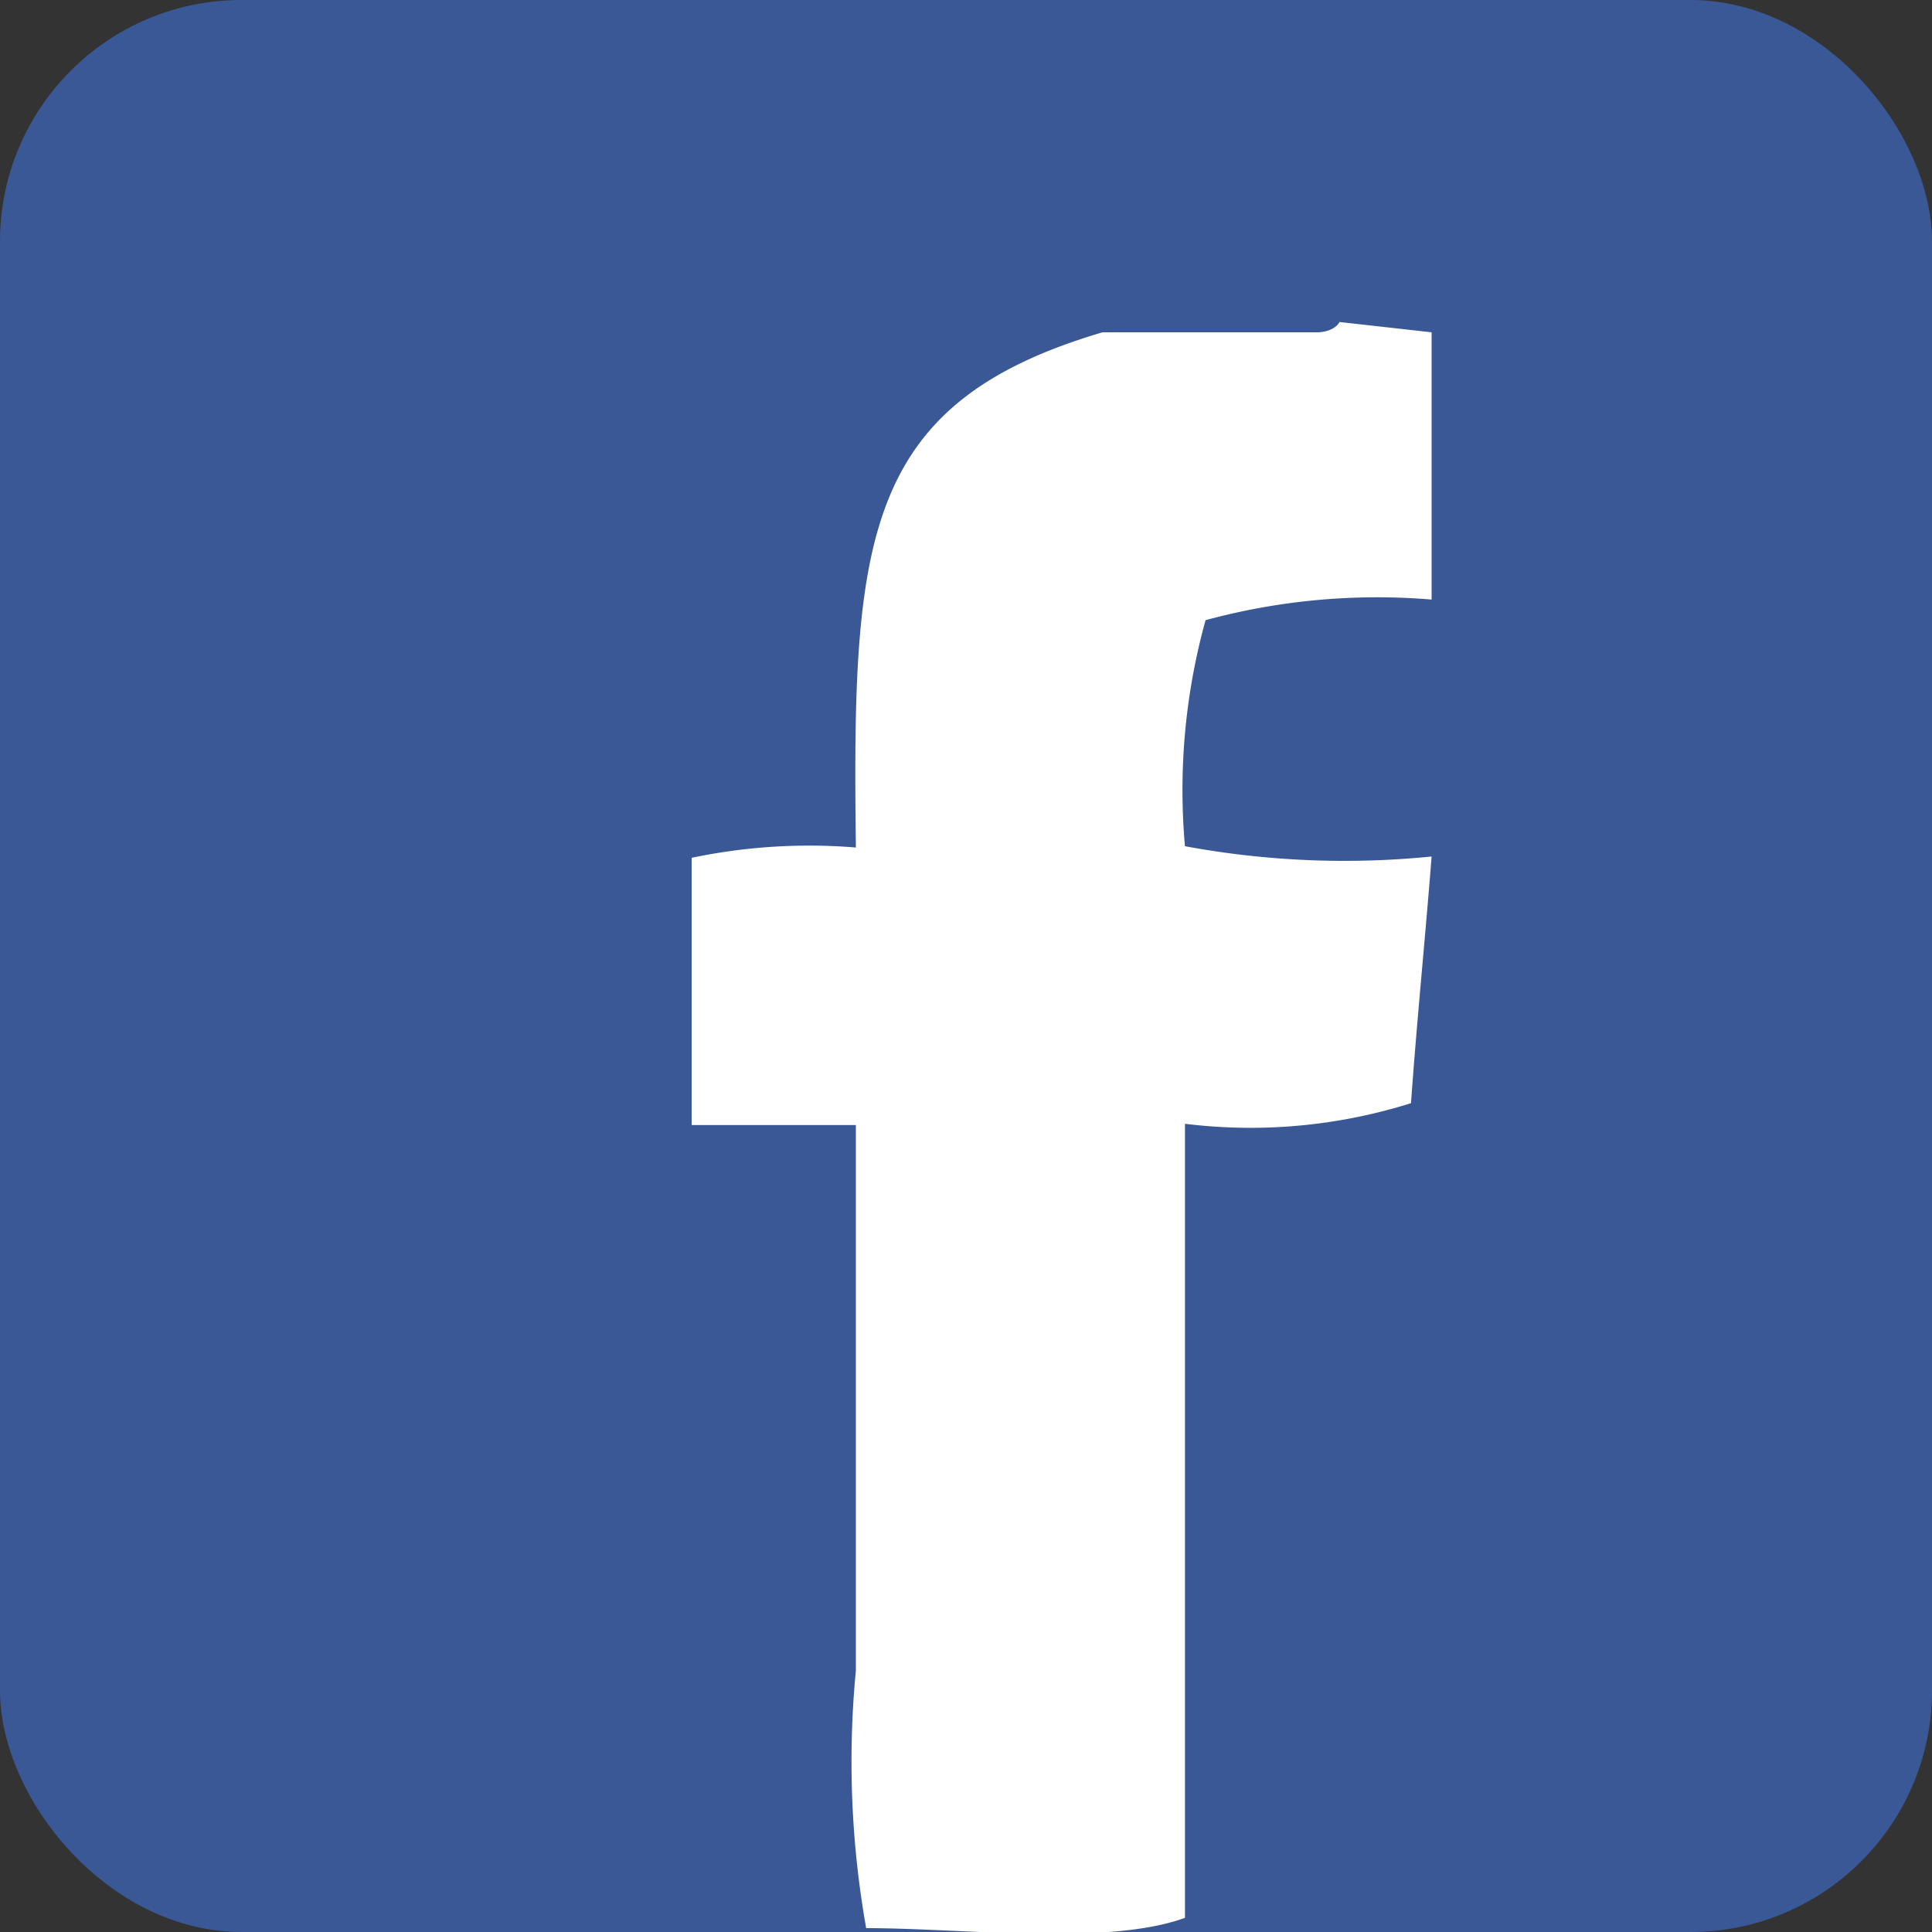 <svg xmlns="http://www.w3.org/2000/svg" viewBox="0 0 30 30"><rect x="0" y="0" width="30" height="30" fill="#333333" stroke="none"/><defs><style>.cls-1{fill:#3a5896;}.cls-2{fill:#fff;}</style></defs><title>iconFB_sel</title><g id="Layer_2" data-name="Layer 2"><g id="Layer_1-2" data-name="Layer 1"><rect class="cls-1" width="30" height="30" rx="3.75"/><path class="cls-2" d="M22.23,13.3a13.6,13.6,0,0,1-3.83-.16,9.88,9.88,0,0,1,.32-3.51,10.17,10.17,0,0,1,3.51-.32V5.16L20.8,5s-.06.14-.32.16H17.12c-3.73,1.1-3.89,3.22-3.83,8a8.9,8.9,0,0,0-2.55.16v4.15h2.55v8.47a14.78,14.78,0,0,0,.16,4c1.5,0,3.75.28,4.95-.16V17.45a8.3,8.3,0,0,0,3.51-.32C22,15.86,22.13,14.58,22.23,13.3Z"/></g></g></svg>